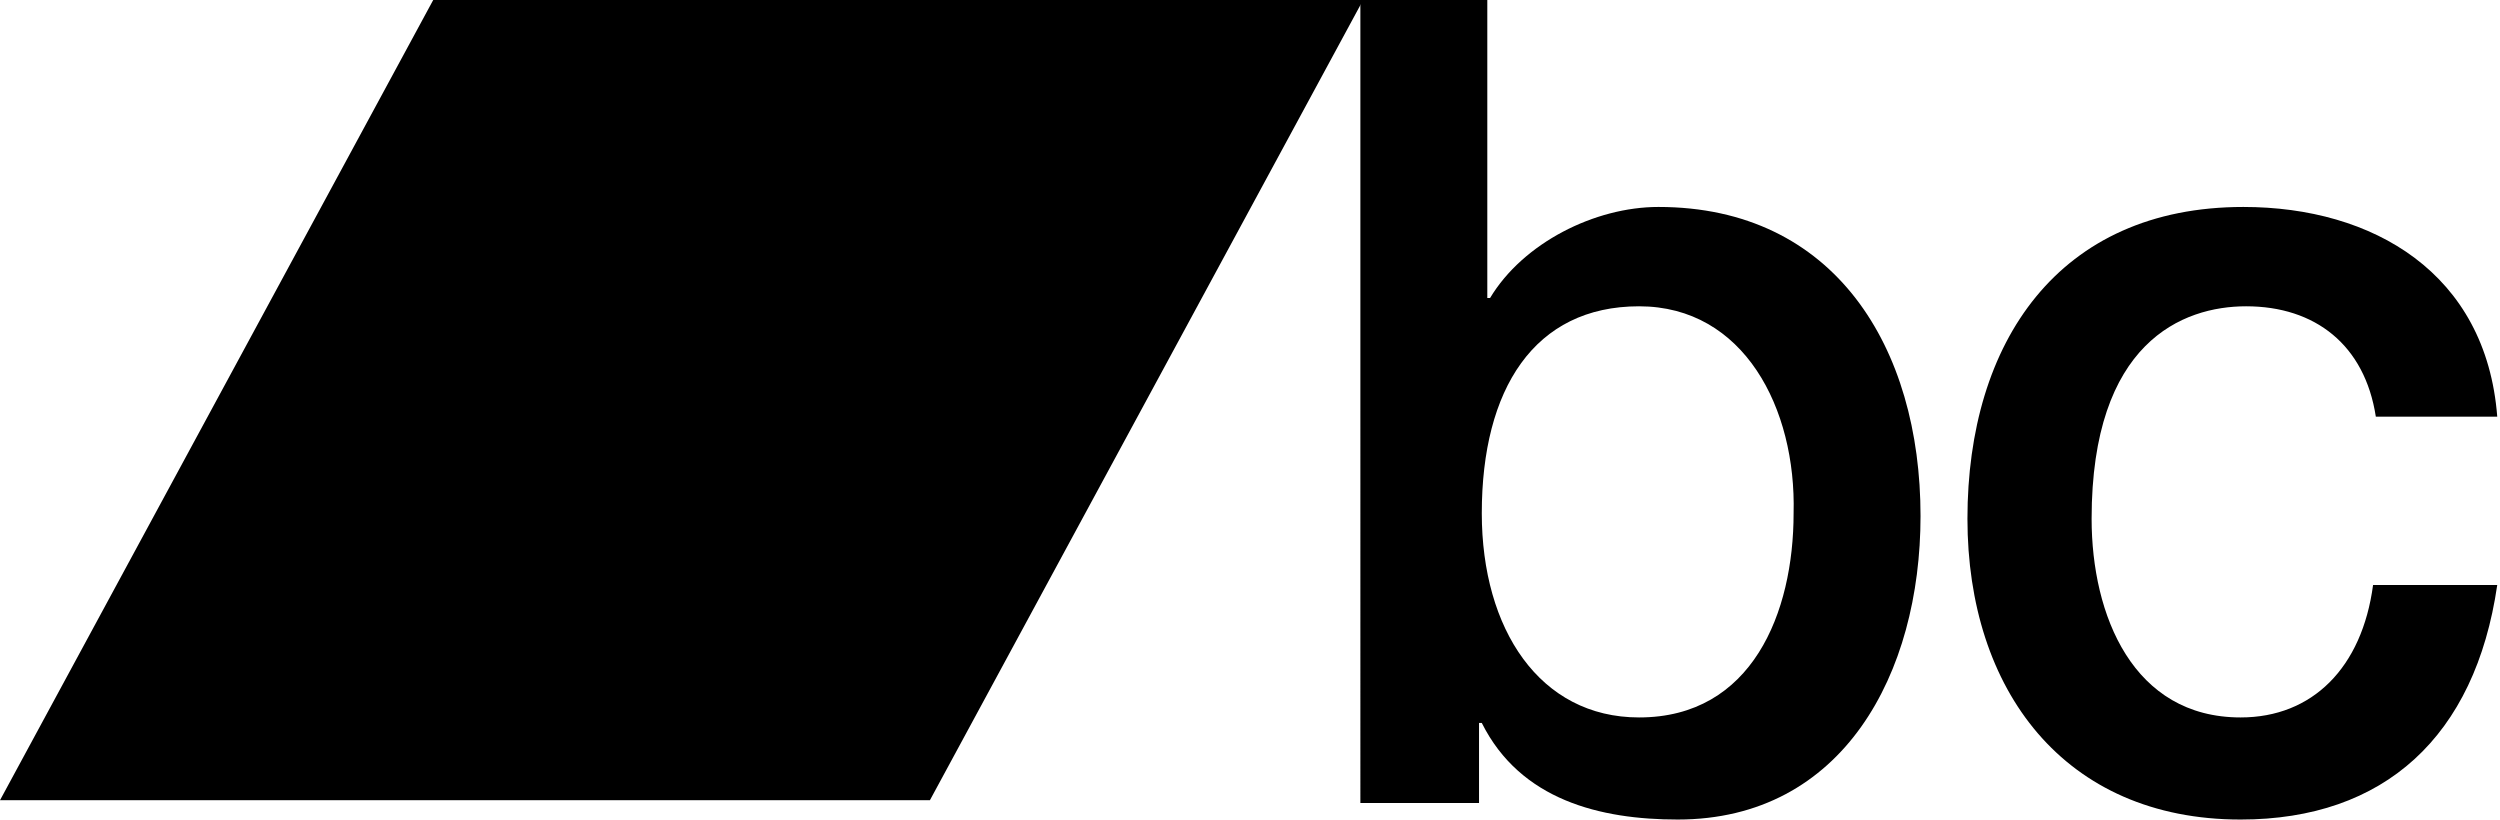 <?xml version="1.0" encoding="utf-8"?>
<!-- Generator: Adobe Illustrator 18.1.1, SVG Export Plug-In . SVG Version: 6.00 Build 0)  -->
<!DOCTYPE svg PUBLIC "-//W3C//DTD SVG 1.1//EN" "http://www.w3.org/Graphics/SVG/1.1/DTD/svg11.dtd">
<svg version="1.1" id="Layer_1" xmlns="http://www.w3.org/2000/svg" xmlns:xlink="http://www.w3.org/1999/xlink" x="0px" y="0px"
	 viewBox="0 0 90.6 29.7" enable-background="new 0 0 90.6 29.7" xml:space="preserve">
<polygon points="33.7,29 0,29 15.7,0 49.4,0 33.7,29 "/>
<path d="M59.4,11.1c-3.8,0-5.7,3-5.7,7.5c0,4.2,2.1,7.4,5.7,7.4c4.1,0,5.6-3.8,5.6-7.4C65.1,14.8,63.2,11.1,59.4,11.1 M49.4,0h4.5
	v10.8H54c1.2-2,3.8-3.3,6.1-3.3c6.4,0,9.5,5.1,9.5,11.2c0,5.7-2.8,11-8.8,11c-2.8,0-5.7-0.7-7.1-3.5h-0.1v2.9h-4.3V0L49.4,0L49.4,0z
	"/>
<path d="M86.1,15.1c-0.4-2.6-2.2-4-4.7-4c-2.3,0-5.6,1.3-5.6,7.7c0,3.5,1.5,7.2,5.4,7.2c2.6,0,4.4-1.8,4.8-4.8h4.5
	c-0.8,5.5-4.1,8.5-9.3,8.5c-6.4,0-9.9-4.7-9.9-10.9c0-6.4,3.3-11.3,10-11.3c4.7,0,8.8,2.4,9.2,7.6H86.1L86.1,15.1L86.1,15.1z"/>
</svg>
